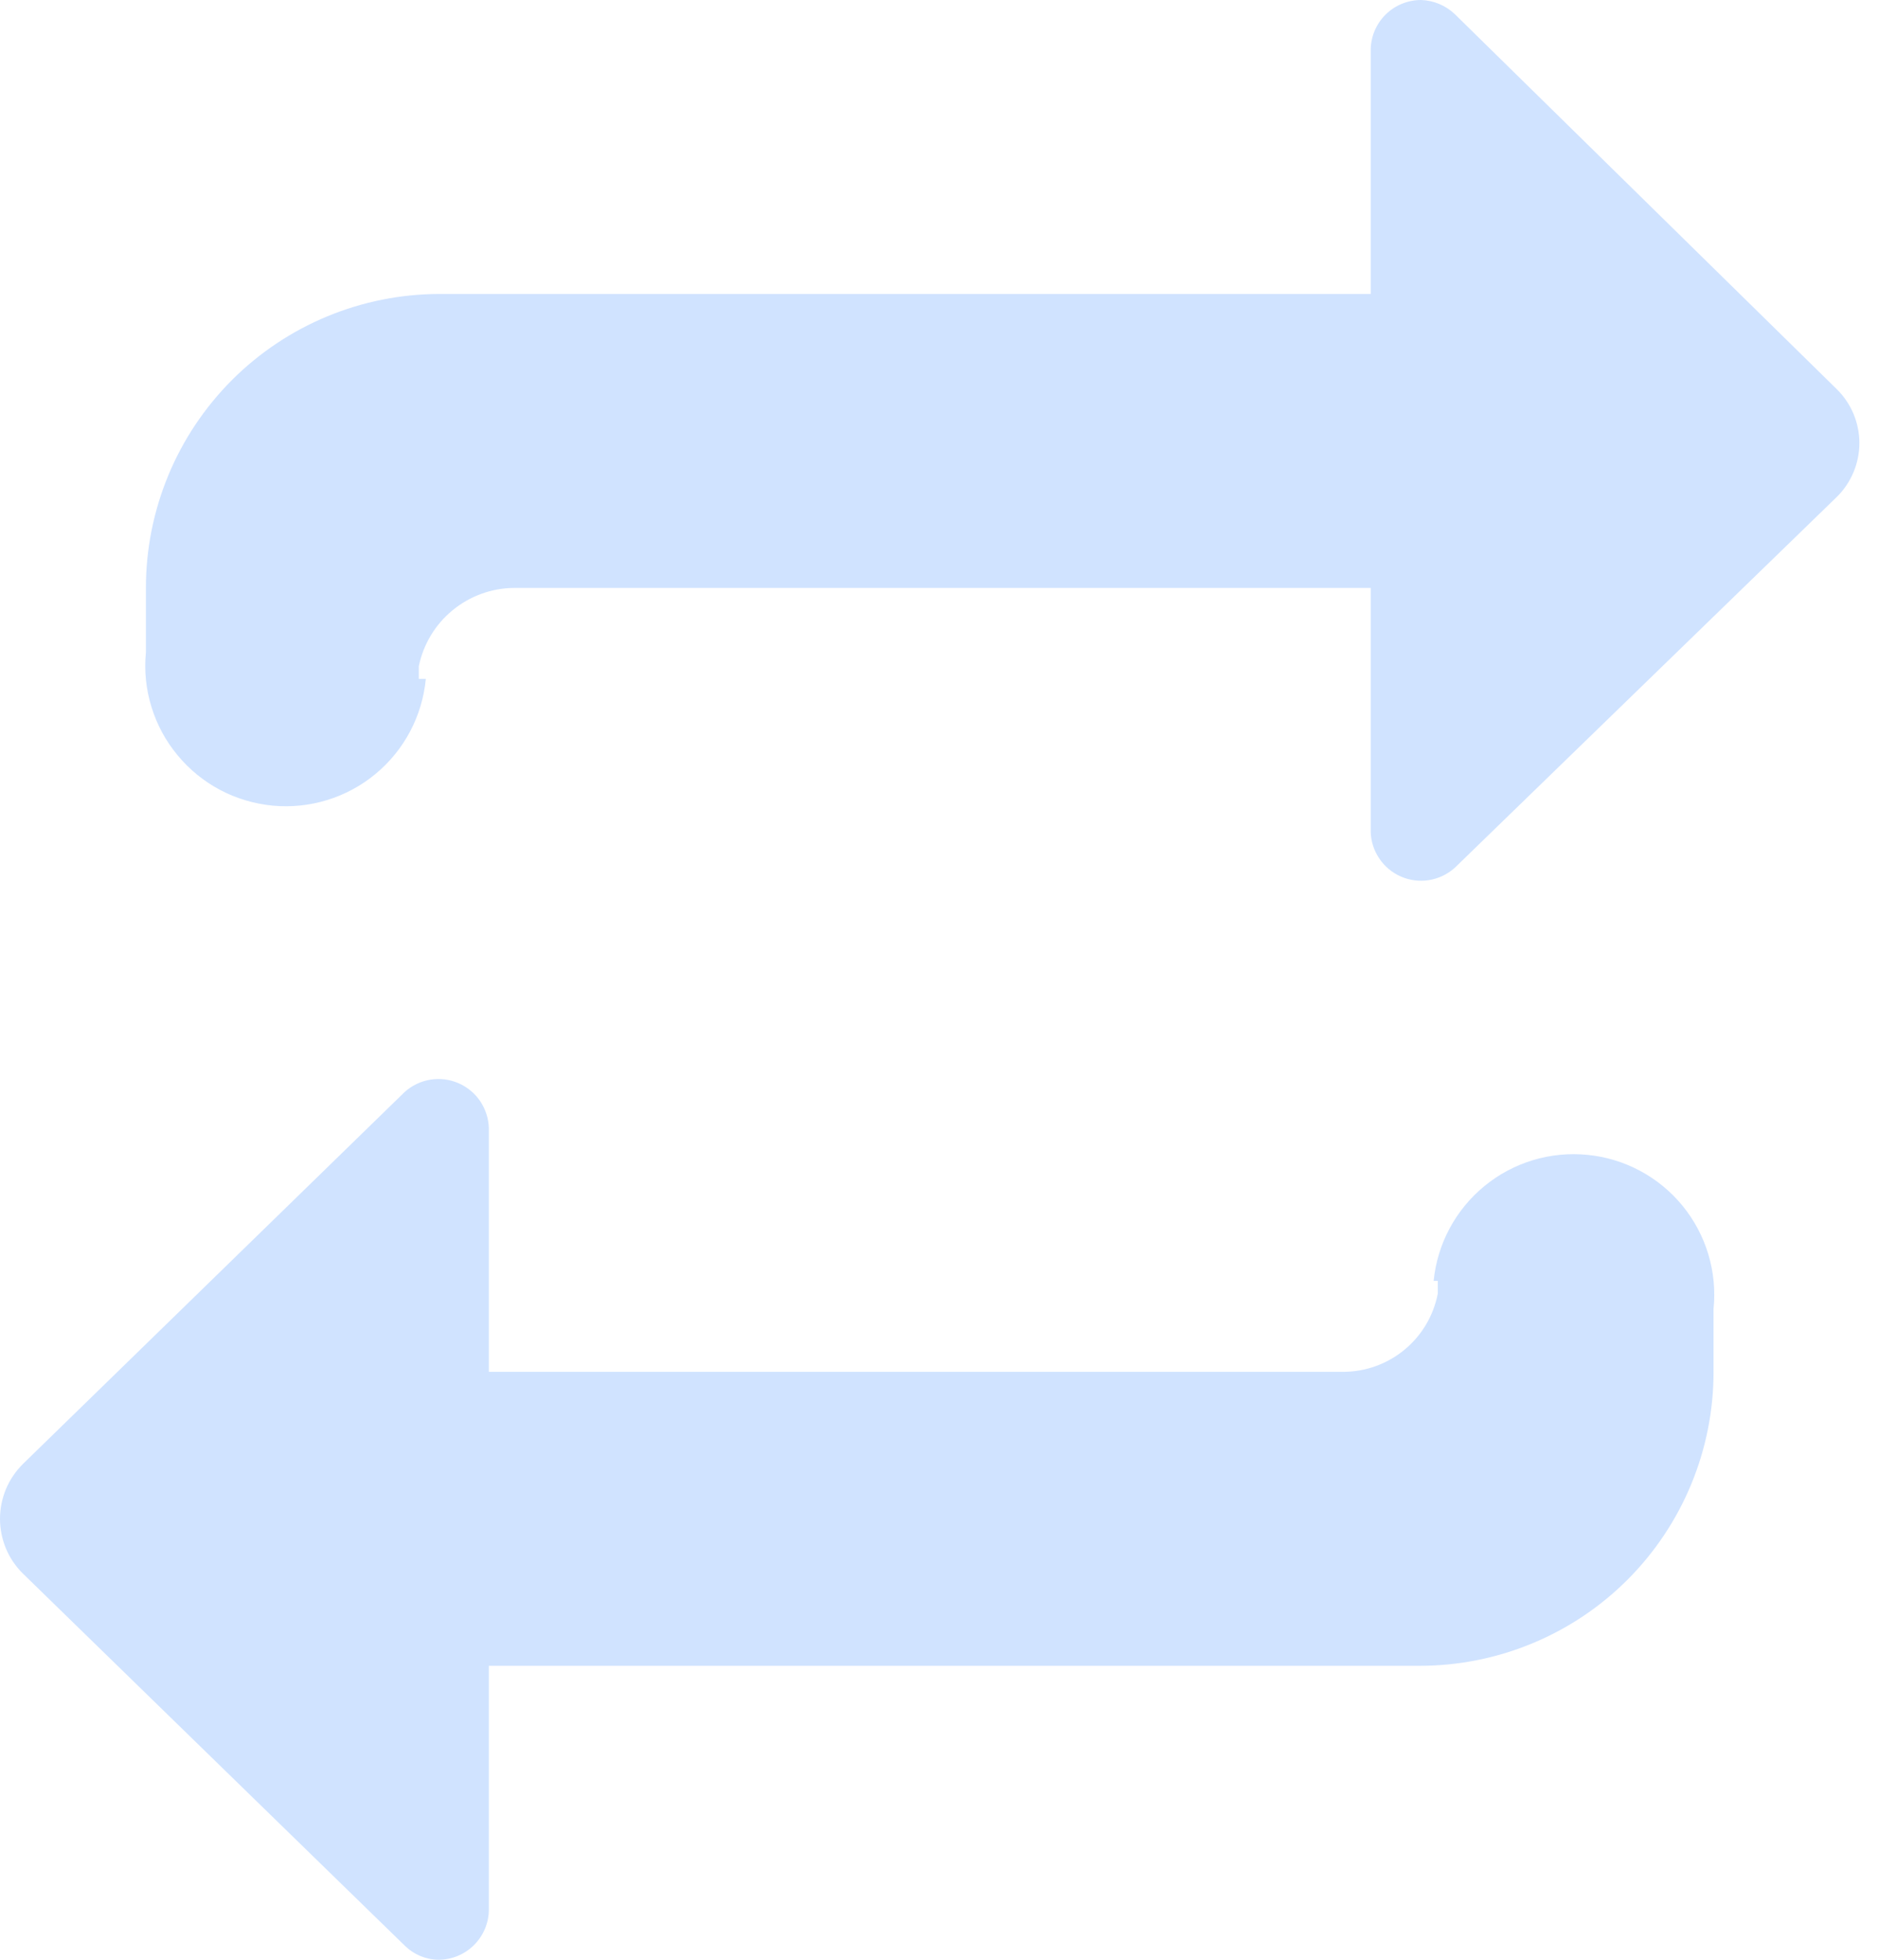 <svg width="23" height="24" viewBox="0 0 23 24" fill="none" xmlns="http://www.w3.org/2000/svg">
<path d="M17.609 15.686V15.84C17.557 16.111 17.413 16.355 17.2 16.53C16.987 16.706 16.719 16.801 16.444 16.8H5.987V13.817C5.984 13.699 5.947 13.585 5.882 13.487C5.816 13.389 5.723 13.312 5.615 13.265C5.507 13.218 5.387 13.203 5.271 13.222C5.154 13.241 5.046 13.293 4.958 13.371L0.278 17.931C0.19 18.019 0.12 18.123 0.072 18.238C0.025 18.353 0 18.476 0 18.6C0 18.724 0.025 18.847 0.072 18.962C0.12 19.077 0.19 19.181 0.278 19.268L4.958 23.828C5.068 23.936 5.215 23.998 5.369 24C5.533 24 5.69 23.935 5.806 23.819C5.922 23.703 5.987 23.546 5.987 23.383V20.4H17.387C18.341 20.4 19.257 20.021 19.932 19.346C20.607 18.67 20.986 17.755 20.986 16.8V16.029C21.032 15.574 20.895 15.12 20.606 14.766C20.316 14.412 19.898 14.188 19.444 14.143C18.989 14.097 18.535 14.234 18.181 14.524C17.828 14.813 17.603 15.231 17.558 15.686" fill="#D0E3FF"/>
<path d="M5.129 8.314V8.16C5.184 7.891 5.33 7.648 5.542 7.474C5.755 7.299 6.02 7.202 6.295 7.2H16.787V10.183C16.789 10.301 16.826 10.415 16.892 10.513C16.957 10.611 17.05 10.688 17.158 10.735C17.266 10.782 17.386 10.797 17.502 10.778C17.619 10.759 17.727 10.707 17.815 10.629L22.495 6.086C22.583 6 22.652 5.897 22.7 5.783C22.747 5.67 22.772 5.549 22.772 5.426C22.772 5.303 22.747 5.181 22.7 5.068C22.652 4.955 22.583 4.852 22.495 4.766L17.815 0.171C17.703 0.066 17.557 0.005 17.404 0C17.24 0 17.083 0.065 16.967 0.181C16.852 0.296 16.787 0.453 16.787 0.617V3.6H5.387C4.432 3.6 3.516 3.979 2.841 4.654C2.166 5.33 1.787 6.245 1.787 7.2V7.989C1.765 8.214 1.788 8.441 1.855 8.657C1.921 8.873 2.029 9.074 2.174 9.248C2.318 9.423 2.495 9.567 2.694 9.673C2.894 9.779 3.113 9.844 3.338 9.866C3.793 9.909 4.246 9.77 4.598 9.479C4.95 9.188 5.172 8.769 5.215 8.314" fill="#D0E3FF"/>
</svg>
